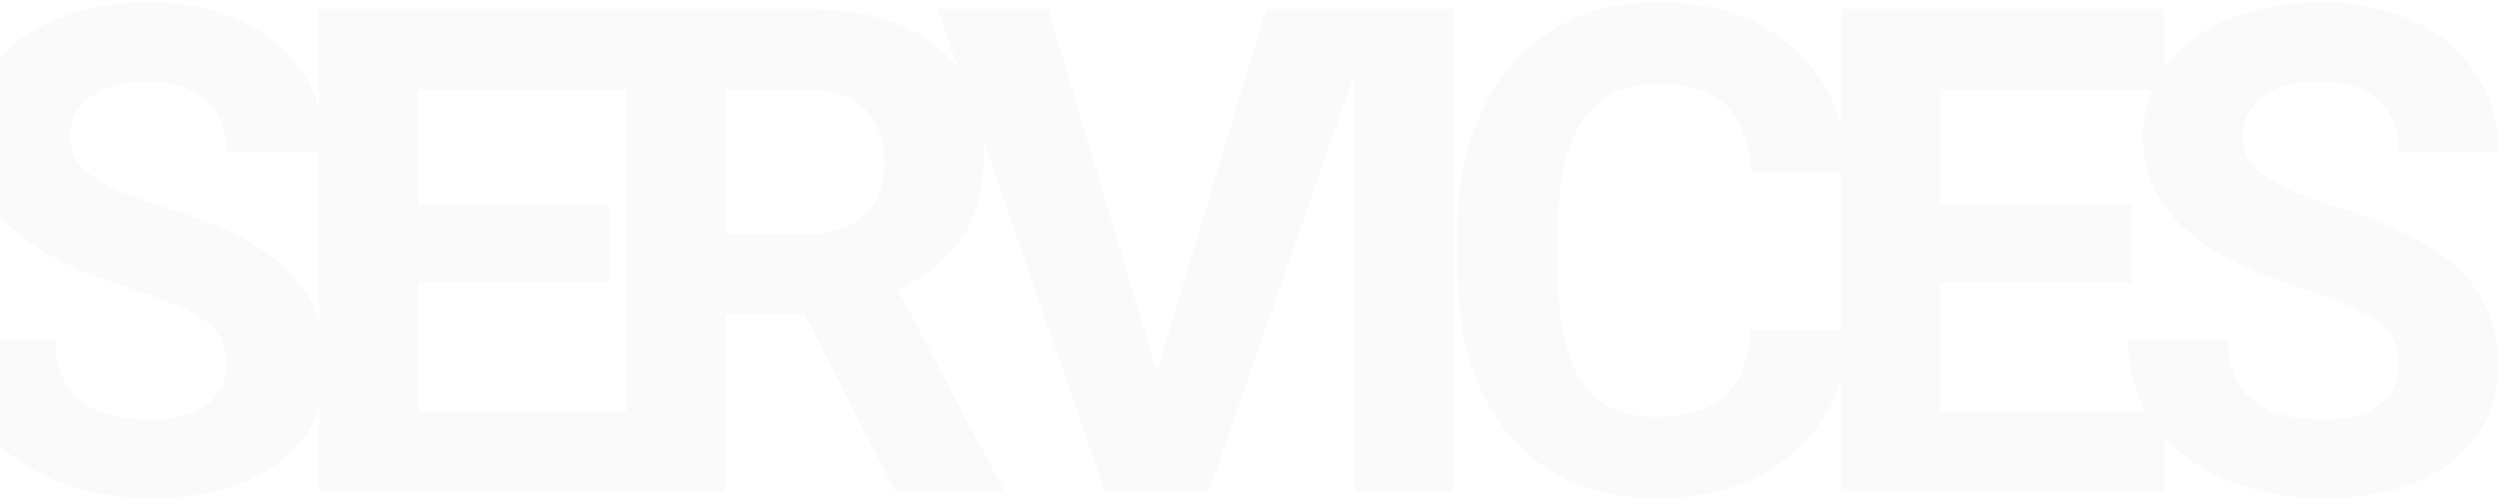 <svg width="707" height="141" viewBox="0 0 707 141" fill="none" xmlns="http://www.w3.org/2000/svg">
<path d="M63.969 103.188C63.969 97.875 62.094 93.812 58.344 91C54.594 88.125 47.844 85.125 38.094 82C28.344 78.812 20.625 75.688 14.938 72.625C-0.562 64.25 -8.312 52.969 -8.312 38.781C-8.312 31.406 -6.25 24.844 -2.125 19.094C2.062 13.281 8.031 8.75 15.781 5.5C23.594 2.25 32.344 0.625 42.031 0.625C51.781 0.625 60.469 2.406 68.094 5.969C75.719 9.469 81.625 14.438 85.812 20.875C90.062 27.312 92.188 34.625 92.188 42.812H64.062C64.062 36.562 62.094 31.719 58.156 28.281C54.219 24.781 48.688 23.031 41.562 23.031C34.688 23.031 29.344 24.5 25.531 27.438C21.719 30.312 19.812 34.125 19.812 38.875C19.812 43.312 22.031 47.031 26.469 50.031C30.969 53.031 37.562 55.844 46.25 58.469C62.25 63.281 73.906 69.25 81.219 76.375C88.531 83.5 92.188 92.375 92.188 103C92.188 114.812 87.719 124.094 78.781 130.844C69.844 137.531 57.812 140.875 42.688 140.875C32.188 140.875 22.625 138.969 14 135.156C5.375 131.281 -1.219 126 -5.781 119.312C-10.281 112.625 -12.531 104.875 -12.531 96.062H15.688C15.688 111.125 24.688 118.656 42.688 118.656C49.375 118.656 54.594 117.312 58.344 114.625C62.094 111.875 63.969 108.062 63.969 103.188ZM172.317 79.844H118.317V116.406H181.692V139H90.192V2.5H181.505V25.281H118.317V57.812H172.317V79.844ZM227.604 89.031H205.197V139H177.072V2.5H227.791C243.916 2.5 256.354 6.094 265.104 13.281C273.854 20.469 278.229 30.625 278.229 43.75C278.229 53.062 276.197 60.844 272.135 67.094C268.135 73.281 262.041 78.219 253.854 81.906L283.385 137.688V139H253.197L227.604 89.031ZM205.197 66.25H227.885C234.947 66.25 240.416 64.469 244.291 60.906C248.166 57.281 250.104 52.312 250.104 46C250.104 39.562 248.26 34.5 244.572 30.812C240.947 27.125 235.354 25.281 227.791 25.281H205.197V66.25ZM327.14 105.156L358.077 2.5H389.39L341.859 139H312.515L265.171 2.5H296.39L327.14 105.156ZM411.114 139H382.989V2.5H411.114V139ZM523.306 93.531C522.244 108.219 516.806 119.781 506.994 128.219C497.244 136.656 484.369 140.875 468.369 140.875C450.869 140.875 437.087 135 427.025 123.25C417.025 111.438 412.025 95.25 412.025 74.688V66.344C412.025 53.219 414.337 41.656 418.962 31.656C423.587 21.656 430.181 14 438.744 8.688C447.369 3.312 457.369 0.625 468.744 0.625C484.494 0.625 497.181 4.844 506.806 13.281C516.431 21.719 521.994 33.562 523.494 48.812H495.369C494.681 40 492.212 33.625 487.962 29.688C483.775 25.688 477.369 23.688 468.744 23.688C459.369 23.688 452.337 27.062 447.65 33.812C443.025 40.5 440.65 50.906 440.525 65.031V75.344C440.525 90.094 442.744 100.875 447.181 107.688C451.681 114.5 458.744 117.906 468.369 117.906C477.056 117.906 483.525 115.938 487.775 112C492.087 108 494.556 101.844 495.181 93.531H523.306ZM602.78 79.844H548.78V116.406H612.155V139H520.655V2.5H611.967V25.281H548.78V57.812H602.78V79.844ZM678.316 103.188C678.316 97.875 676.441 93.812 672.691 91C668.941 88.125 662.191 85.125 652.441 82C642.691 78.812 634.972 75.688 629.285 72.625C613.785 64.25 606.035 52.969 606.035 38.781C606.035 31.406 608.097 24.844 612.222 19.094C616.41 13.281 622.379 8.75 630.129 5.5C637.941 2.25 646.691 0.625 656.379 0.625C666.129 0.625 674.816 2.406 682.441 5.969C690.066 9.469 695.972 14.438 700.16 20.875C704.41 27.312 706.535 34.625 706.535 42.812H678.41C678.41 36.562 676.441 31.719 672.504 28.281C668.566 24.781 663.035 23.031 655.91 23.031C649.035 23.031 643.691 24.5 639.879 27.438C636.066 30.312 634.16 34.125 634.16 38.875C634.16 43.312 636.379 47.031 640.816 50.031C645.316 53.031 651.91 55.844 660.597 58.469C676.597 63.281 688.254 69.25 695.566 76.375C702.879 83.5 706.535 92.375 706.535 103C706.535 114.812 702.066 124.094 693.129 130.844C684.191 137.531 672.16 140.875 657.035 140.875C646.535 140.875 636.972 138.969 628.347 135.156C619.722 131.281 613.129 126 608.566 119.312C604.066 112.625 601.816 104.875 601.816 96.062H630.035C630.035 111.125 639.035 118.656 657.035 118.656C663.722 118.656 668.941 117.312 672.691 114.625C676.441 111.875 678.316 108.062 678.316 103.188Z" fill="#003049" fill-opacity="0.02"/>
</svg>
